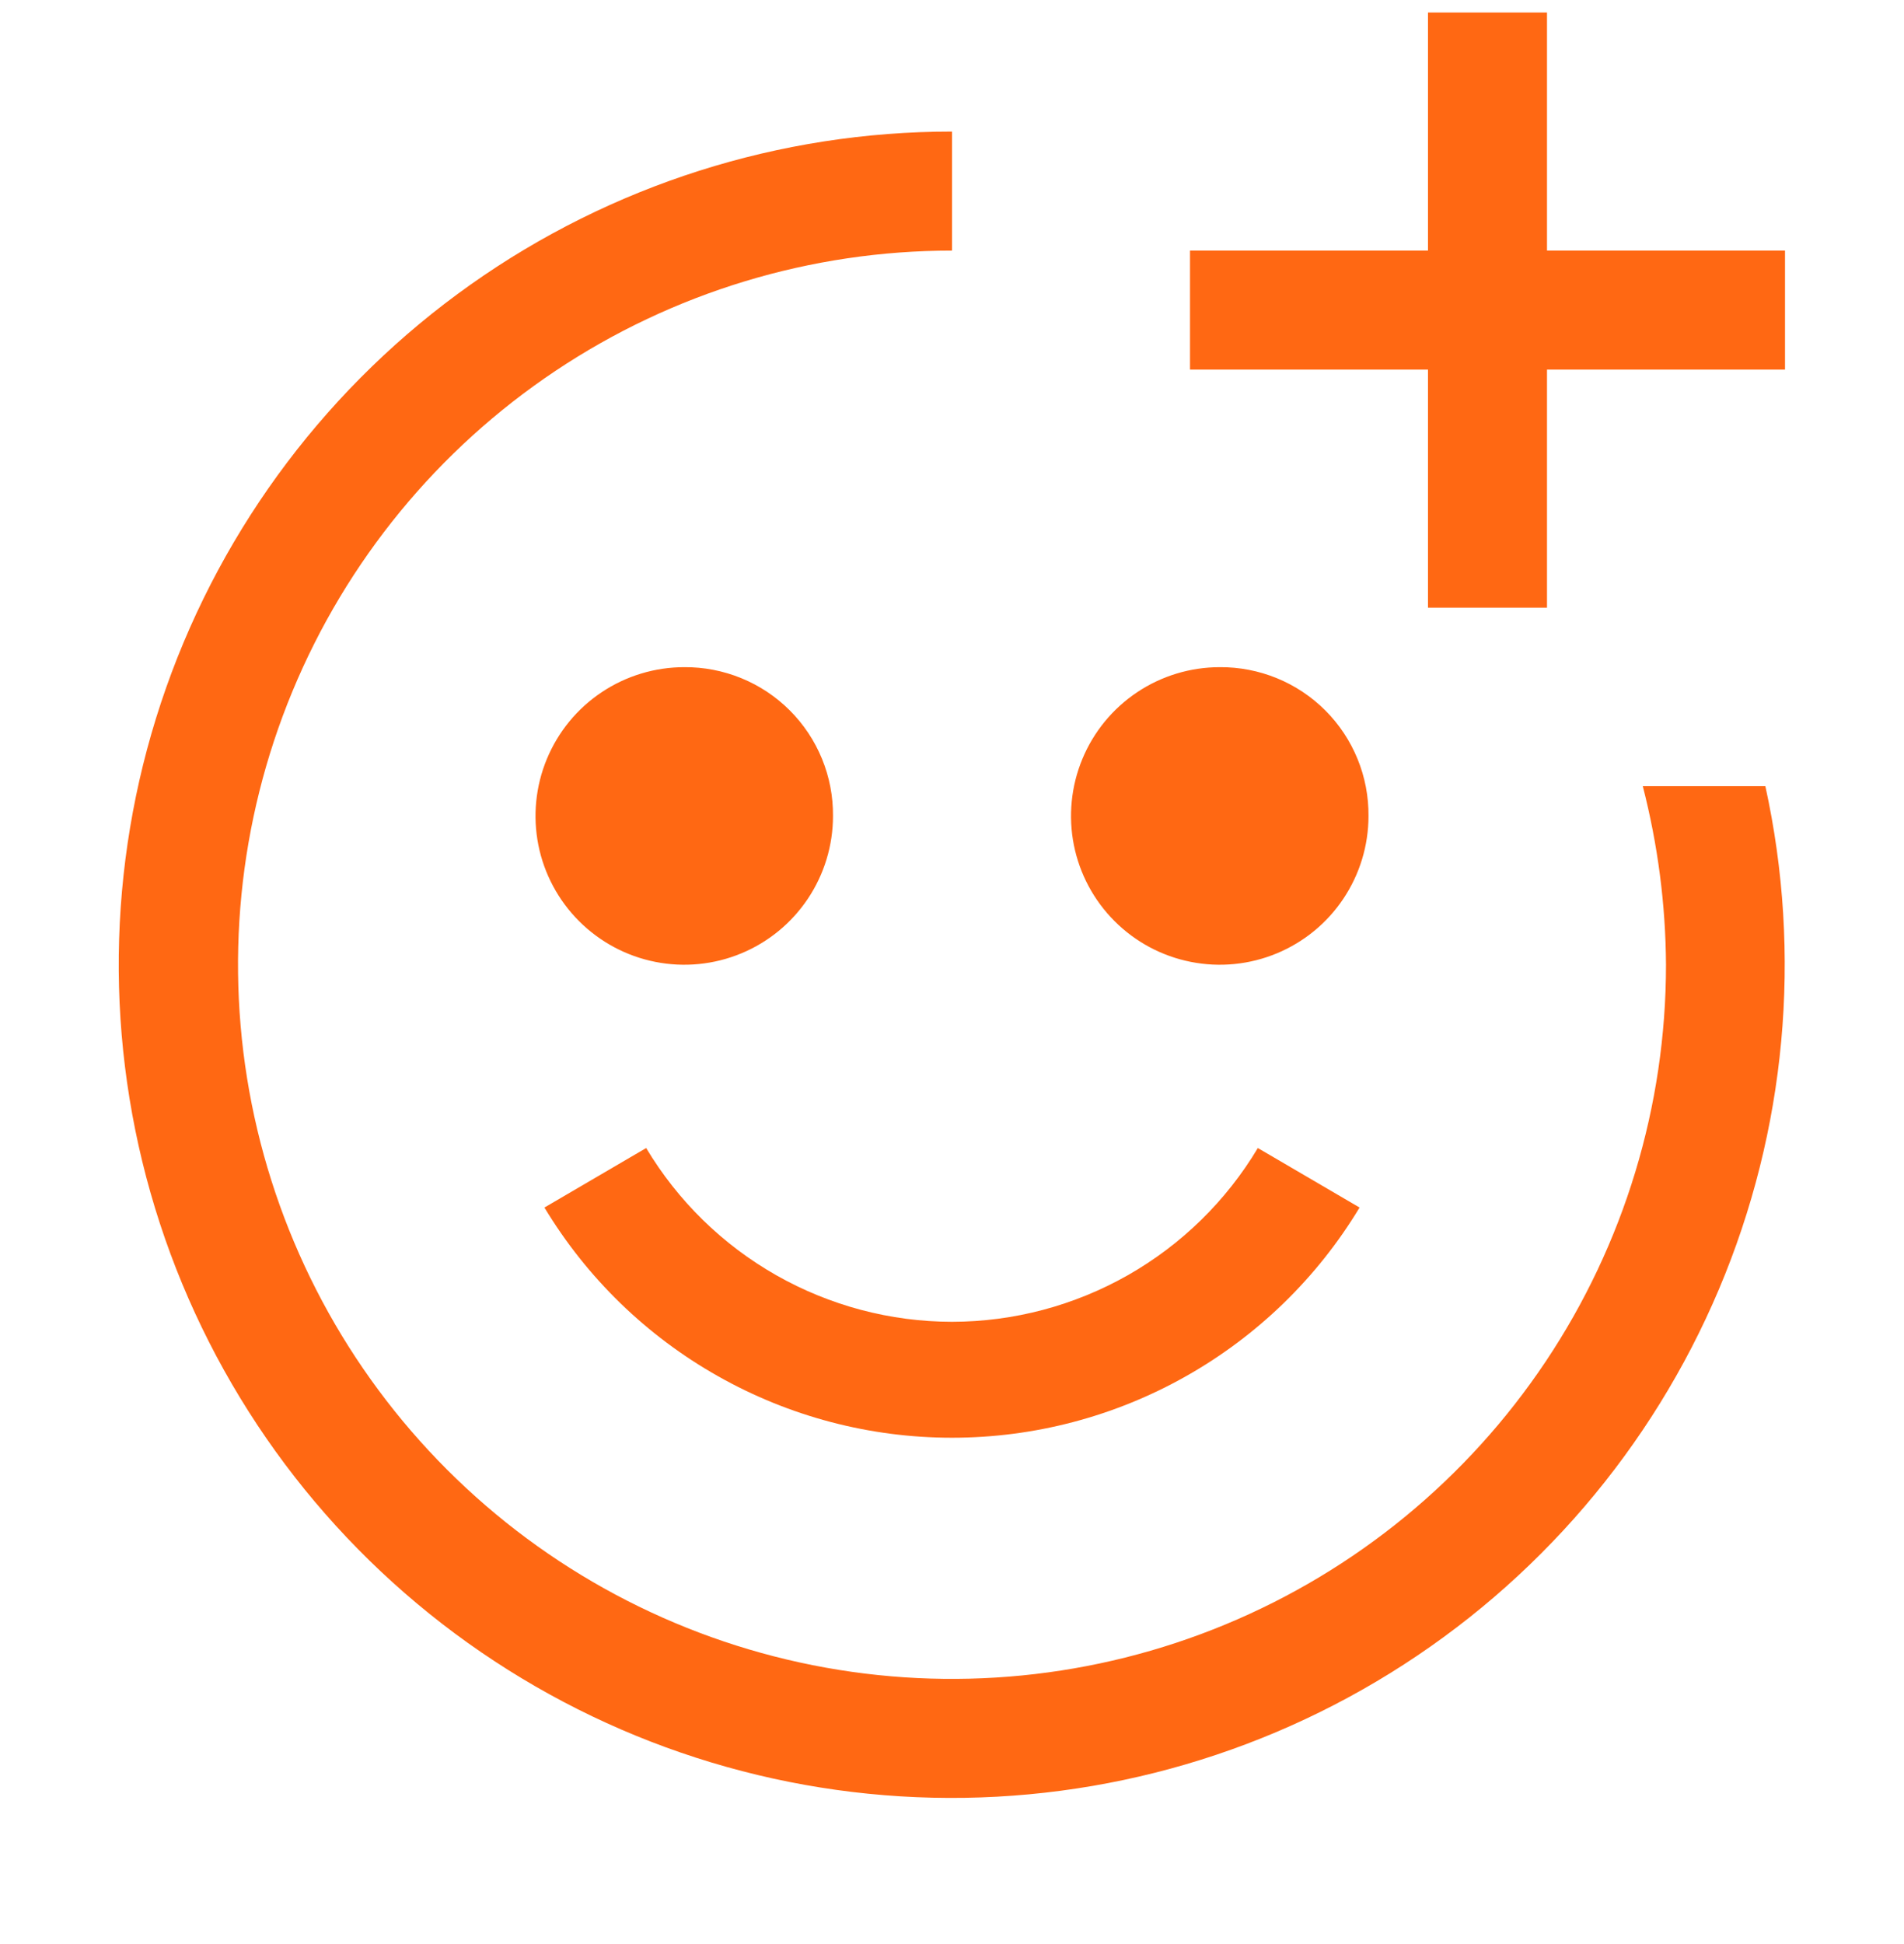 <svg width="48" height="49" viewBox="0 0 48 49" fill="none" xmlns="http://www.w3.org/2000/svg">
<g clip-path="url(#clip0_401_1750)">
<path d="M24 33.316C22.446 33.314 20.92 32.909 19.569 32.142C18.217 31.374 17.088 30.27 16.29 28.936L13.725 30.436C14.793 32.207 16.3 33.671 18.101 34.687C19.901 35.704 21.933 36.238 24 36.238C26.068 36.238 28.1 35.704 29.9 34.687C31.7 33.671 33.208 32.207 34.275 30.436L31.71 28.936C30.913 30.27 29.783 31.374 28.432 32.142C27.081 32.909 25.554 33.314 24 33.316Z" fill="#FF6813"/>
<path d="M45 6.316H39V0.316H36V6.316H30V9.316H36V15.316H39V9.316H45V6.316Z" fill="#FF6813"/>
<path d="M17.25 16.816C16.509 16.816 15.784 17.036 15.167 17.448C14.55 17.86 14.07 18.446 13.786 19.131C13.502 19.817 13.428 20.571 13.572 21.298C13.717 22.025 14.074 22.694 14.599 23.218C15.123 23.742 15.791 24.1 16.519 24.244C17.246 24.389 18 24.315 18.685 24.031C19.371 23.747 19.956 23.267 20.368 22.65C20.78 22.033 21 21.308 21 20.566C21.004 20.073 20.91 19.583 20.723 19.127C20.536 18.67 20.26 18.255 19.911 17.906C19.562 17.557 19.147 17.281 18.69 17.094C18.233 16.907 17.744 16.812 17.25 16.816Z" fill="#FF6813"/>
<path d="M30.75 16.816C30.009 16.816 29.284 17.036 28.667 17.448C28.05 17.86 27.57 18.446 27.286 19.131C27.002 19.817 26.928 20.571 27.072 21.298C27.217 22.025 27.574 22.694 28.099 23.218C28.623 23.742 29.291 24.1 30.019 24.244C30.746 24.389 31.5 24.315 32.185 24.031C32.871 23.747 33.456 23.267 33.868 22.65C34.28 22.033 34.5 21.308 34.5 20.566C34.504 20.073 34.41 19.583 34.223 19.127C34.036 18.67 33.76 18.255 33.411 17.906C33.062 17.557 32.647 17.281 32.19 17.094C31.733 16.907 31.244 16.812 30.75 16.816Z" fill="#FF6813"/>
<path d="M41.415 19.816C41.794 21.287 41.991 22.798 42 24.316C42 27.877 40.945 31.357 38.967 34.317C36.989 37.277 34.178 39.584 30.889 40.946C27.6 42.309 23.98 42.665 20.489 41.971C16.997 41.276 13.79 39.562 11.272 37.044C8.755 34.527 7.041 31.32 6.346 27.828C5.652 24.336 6.008 20.717 7.371 17.428C8.733 14.139 11.04 11.328 14 9.35C16.96 7.372 20.44 6.316 24 6.316V3.316C19.653 3.315 15.413 4.662 11.864 7.173C8.316 9.684 5.634 13.234 4.188 17.334C2.743 21.433 2.605 25.881 3.794 30.062C4.984 34.243 7.441 37.952 10.828 40.677C14.215 43.402 18.364 45.01 22.702 45.277C27.041 45.544 31.356 44.458 35.051 42.169C38.747 39.88 41.641 36.5 43.334 32.497C45.028 28.493 45.437 24.062 44.505 19.816H41.415Z" fill="#FF6813"/>
</g>
<defs>
<clipPath id="clip0_401_1750">
<rect width="48" height="48" fill="white" transform="translate(0 0.316)"/>
</clipPath>
</defs>
</svg>
